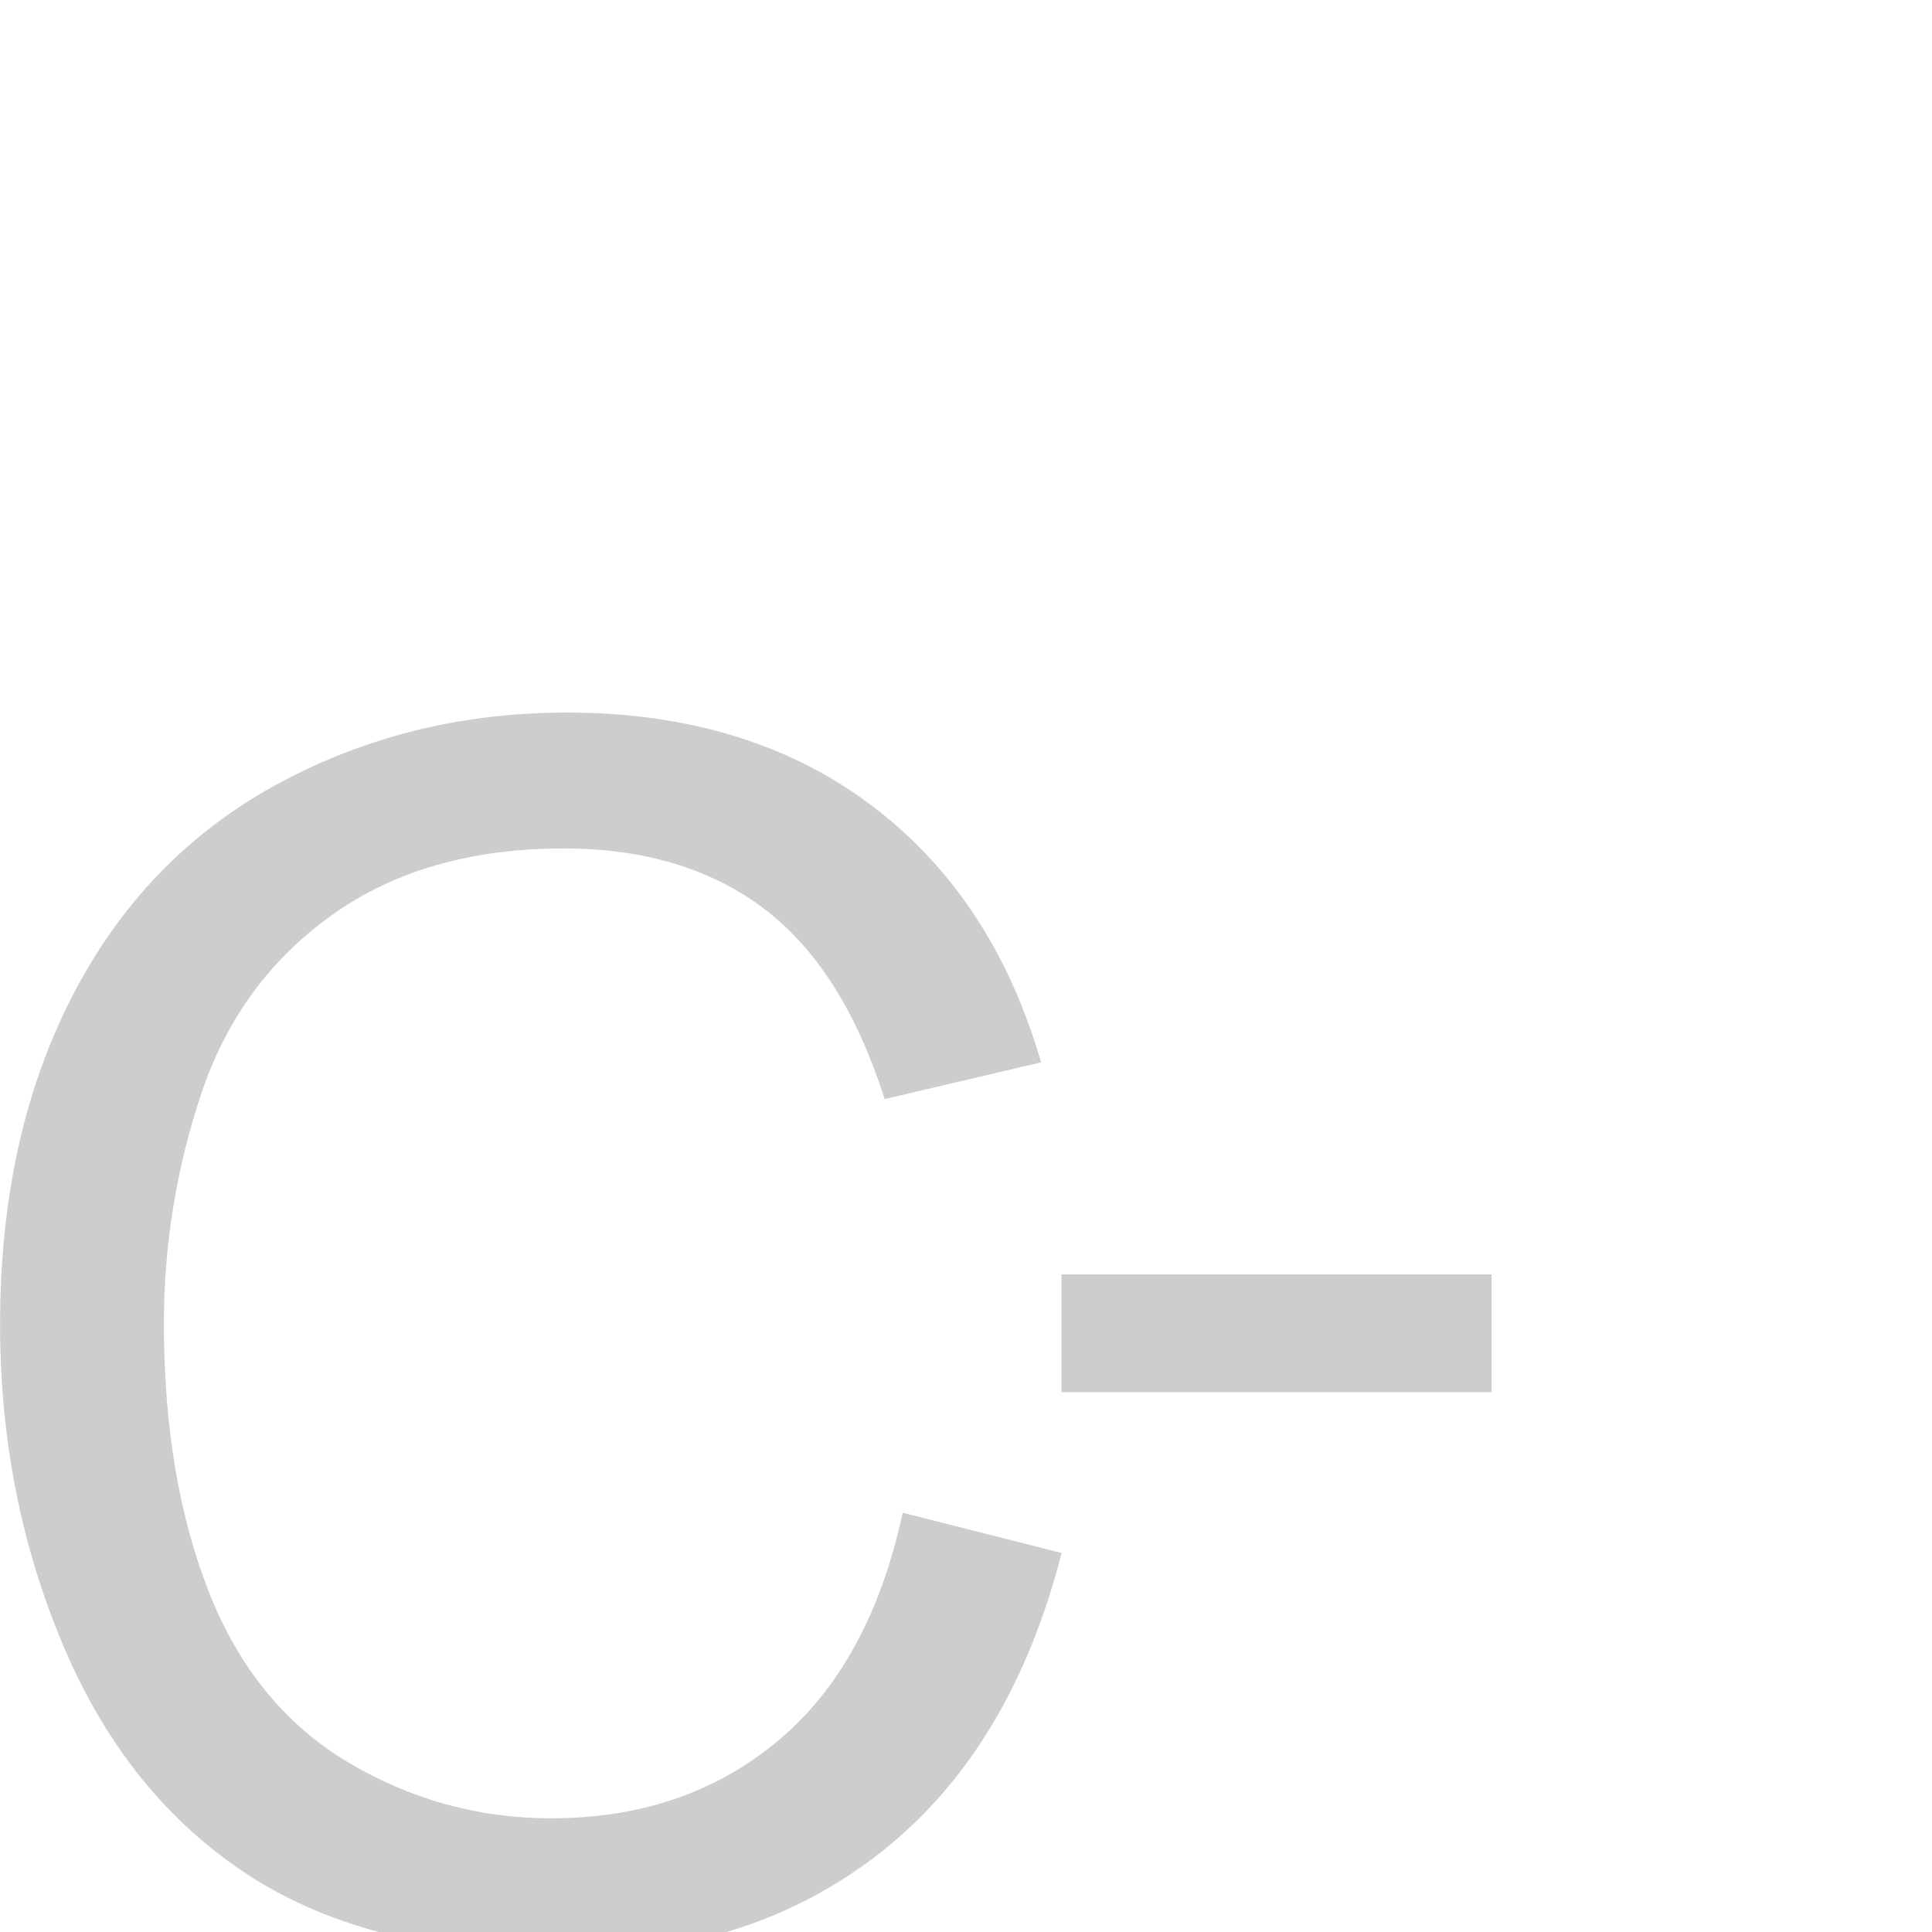 <?xml version="1.0" encoding="UTF-8" standalone="no"?>
<!DOCTYPE svg PUBLIC "-//W3C//DTD SVG 1.1//EN" "http://www.w3.org/Graphics/SVG/1.1/DTD/svg11.dtd">
<svg width="100%" height="100%" viewBox="0 0 96 96" version="1.1" xmlns="http://www.w3.org/2000/svg" xmlns:xlink="http://www.w3.org/1999/xlink" xml:space="preserve" xmlns:serif="http://www.serif.com/" style="fill-rule:evenodd;clip-rule:evenodd;stroke-linejoin:round;stroke-miterlimit:1.414;">
    <g transform="matrix(6.596,0,0,5.516,-155.472,-169.052)">
        <rect x="31.567" y="42.127" width="3.24" height="1.061" style="fill:rgb(205,205,205);fill-rule:nonzero;"/>
    </g>
    <g transform="matrix(6.946,0,0,6.946,-220.768,-221.803)">
        <path d="M38.241,42.754L39.378,43.042C39.139,43.975 38.711,44.687 38.092,45.177C37.472,45.668 36.716,45.913 35.821,45.913C34.895,45.913 34.142,45.724 33.562,45.347C32.982,44.97 32.541,44.424 32.238,43.709C31.935,42.995 31.784,42.227 31.784,41.407C31.784,40.512 31.955,39.732 32.297,39.066C32.638,38.4 33.125,37.894 33.756,37.548C34.387,37.203 35.081,37.03 35.839,37.03C36.698,37.03 37.421,37.249 38.007,37.686C38.593,38.124 39.001,38.739 39.231,39.532L38.112,39.795C37.913,39.17 37.624,38.715 37.245,38.43C36.866,38.145 36.389,38.002 35.815,38.002C35.155,38.002 34.603,38.161 34.16,38.477C33.717,38.793 33.405,39.218 33.225,39.751C33.046,40.285 32.956,40.834 32.956,41.401C32.956,42.131 33.062,42.769 33.275,43.314C33.488,43.859 33.819,44.266 34.268,44.536C34.718,44.805 35.204,44.94 35.727,44.94C36.364,44.94 36.903,44.756 37.345,44.389C37.786,44.022 38.085,43.477 38.241,42.754Z" style="fill:rgb(205,205,205);fill-rule:nonzero;"/>
    </g>
</svg>
